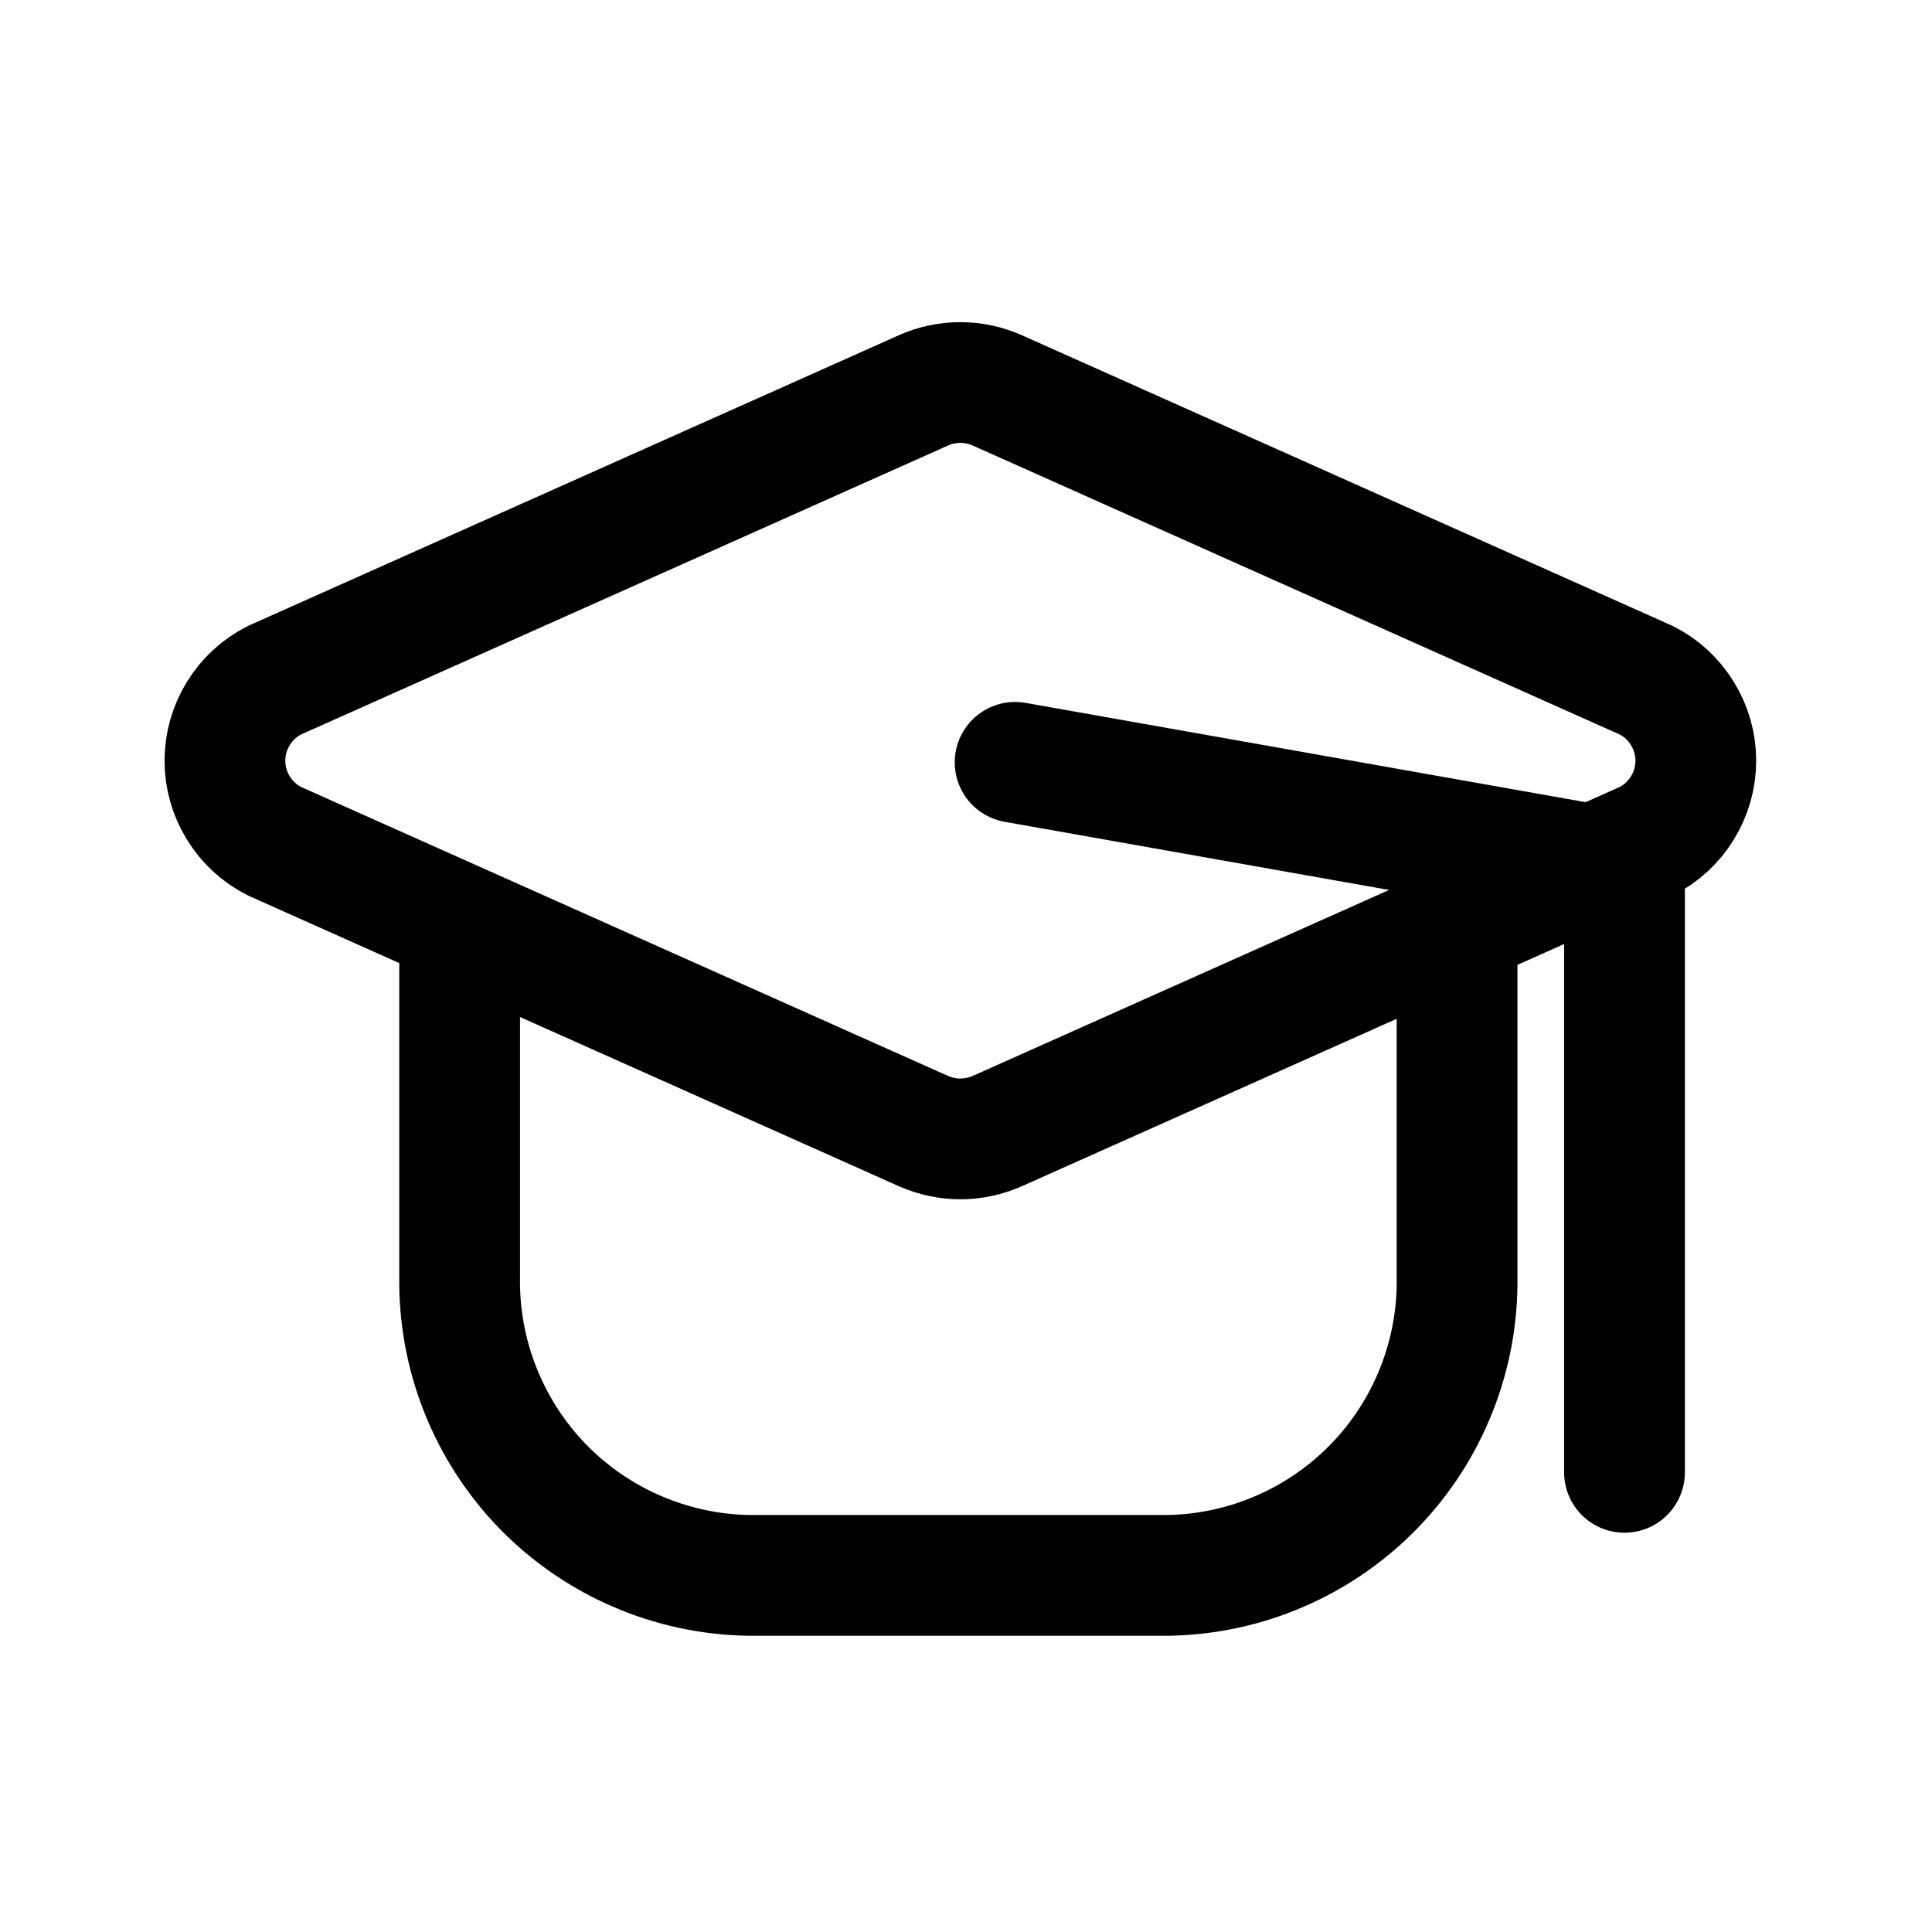 <svg width="24" height="24" viewBox="0 0 24 24" fill="none" xmlns="http://www.w3.org/2000/svg">
<path d="M18.1 12V15.86C18.108 16.339 18.021 16.816 17.845 17.261C17.669 17.707 17.407 18.114 17.073 18.459C16.74 18.803 16.342 19.079 15.902 19.269C15.462 19.46 14.989 19.562 14.51 19.57H9.3C8.821 19.562 8.348 19.46 7.908 19.269C7.468 19.079 7.07 18.803 6.736 18.459C6.403 18.114 6.141 17.707 5.965 17.261C5.789 16.816 5.702 16.339 5.71 15.86V11.86" stroke="currentColor" stroke-width="1.5" stroke-linecap="round" stroke-linejoin="round"/>
<path d="M11.47 4.85L3.41 8.45C3.225 8.543 3.069 8.686 2.961 8.863C2.852 9.039 2.794 9.243 2.794 9.45C2.794 9.657 2.852 9.861 2.961 10.037C3.069 10.214 3.225 10.357 3.41 10.45L11.47 14.05C11.615 14.114 11.772 14.148 11.93 14.148C12.089 14.148 12.245 14.114 12.39 14.05L20.45 10.45C20.635 10.357 20.791 10.214 20.899 10.037C21.008 9.861 21.066 9.657 21.066 9.45C21.066 9.243 21.008 9.039 20.899 8.863C20.791 8.686 20.635 8.543 20.45 8.45L12.39 4.85C12.245 4.785 12.089 4.752 11.93 4.752C11.772 4.752 11.615 4.785 11.47 4.85Z" stroke="currentColor" stroke-width="1.5" stroke-miterlimit="10"/>
<path d="M12.61 9.47L19.66 10.72" stroke="currentColor" stroke-width="1.5" stroke-linecap="round" stroke-linejoin="round"/>
<path d="M20.18 18.29V10.93" stroke="currentColor" stroke-width="1.5" stroke-linecap="round" stroke-linejoin="round"/>
</svg>
